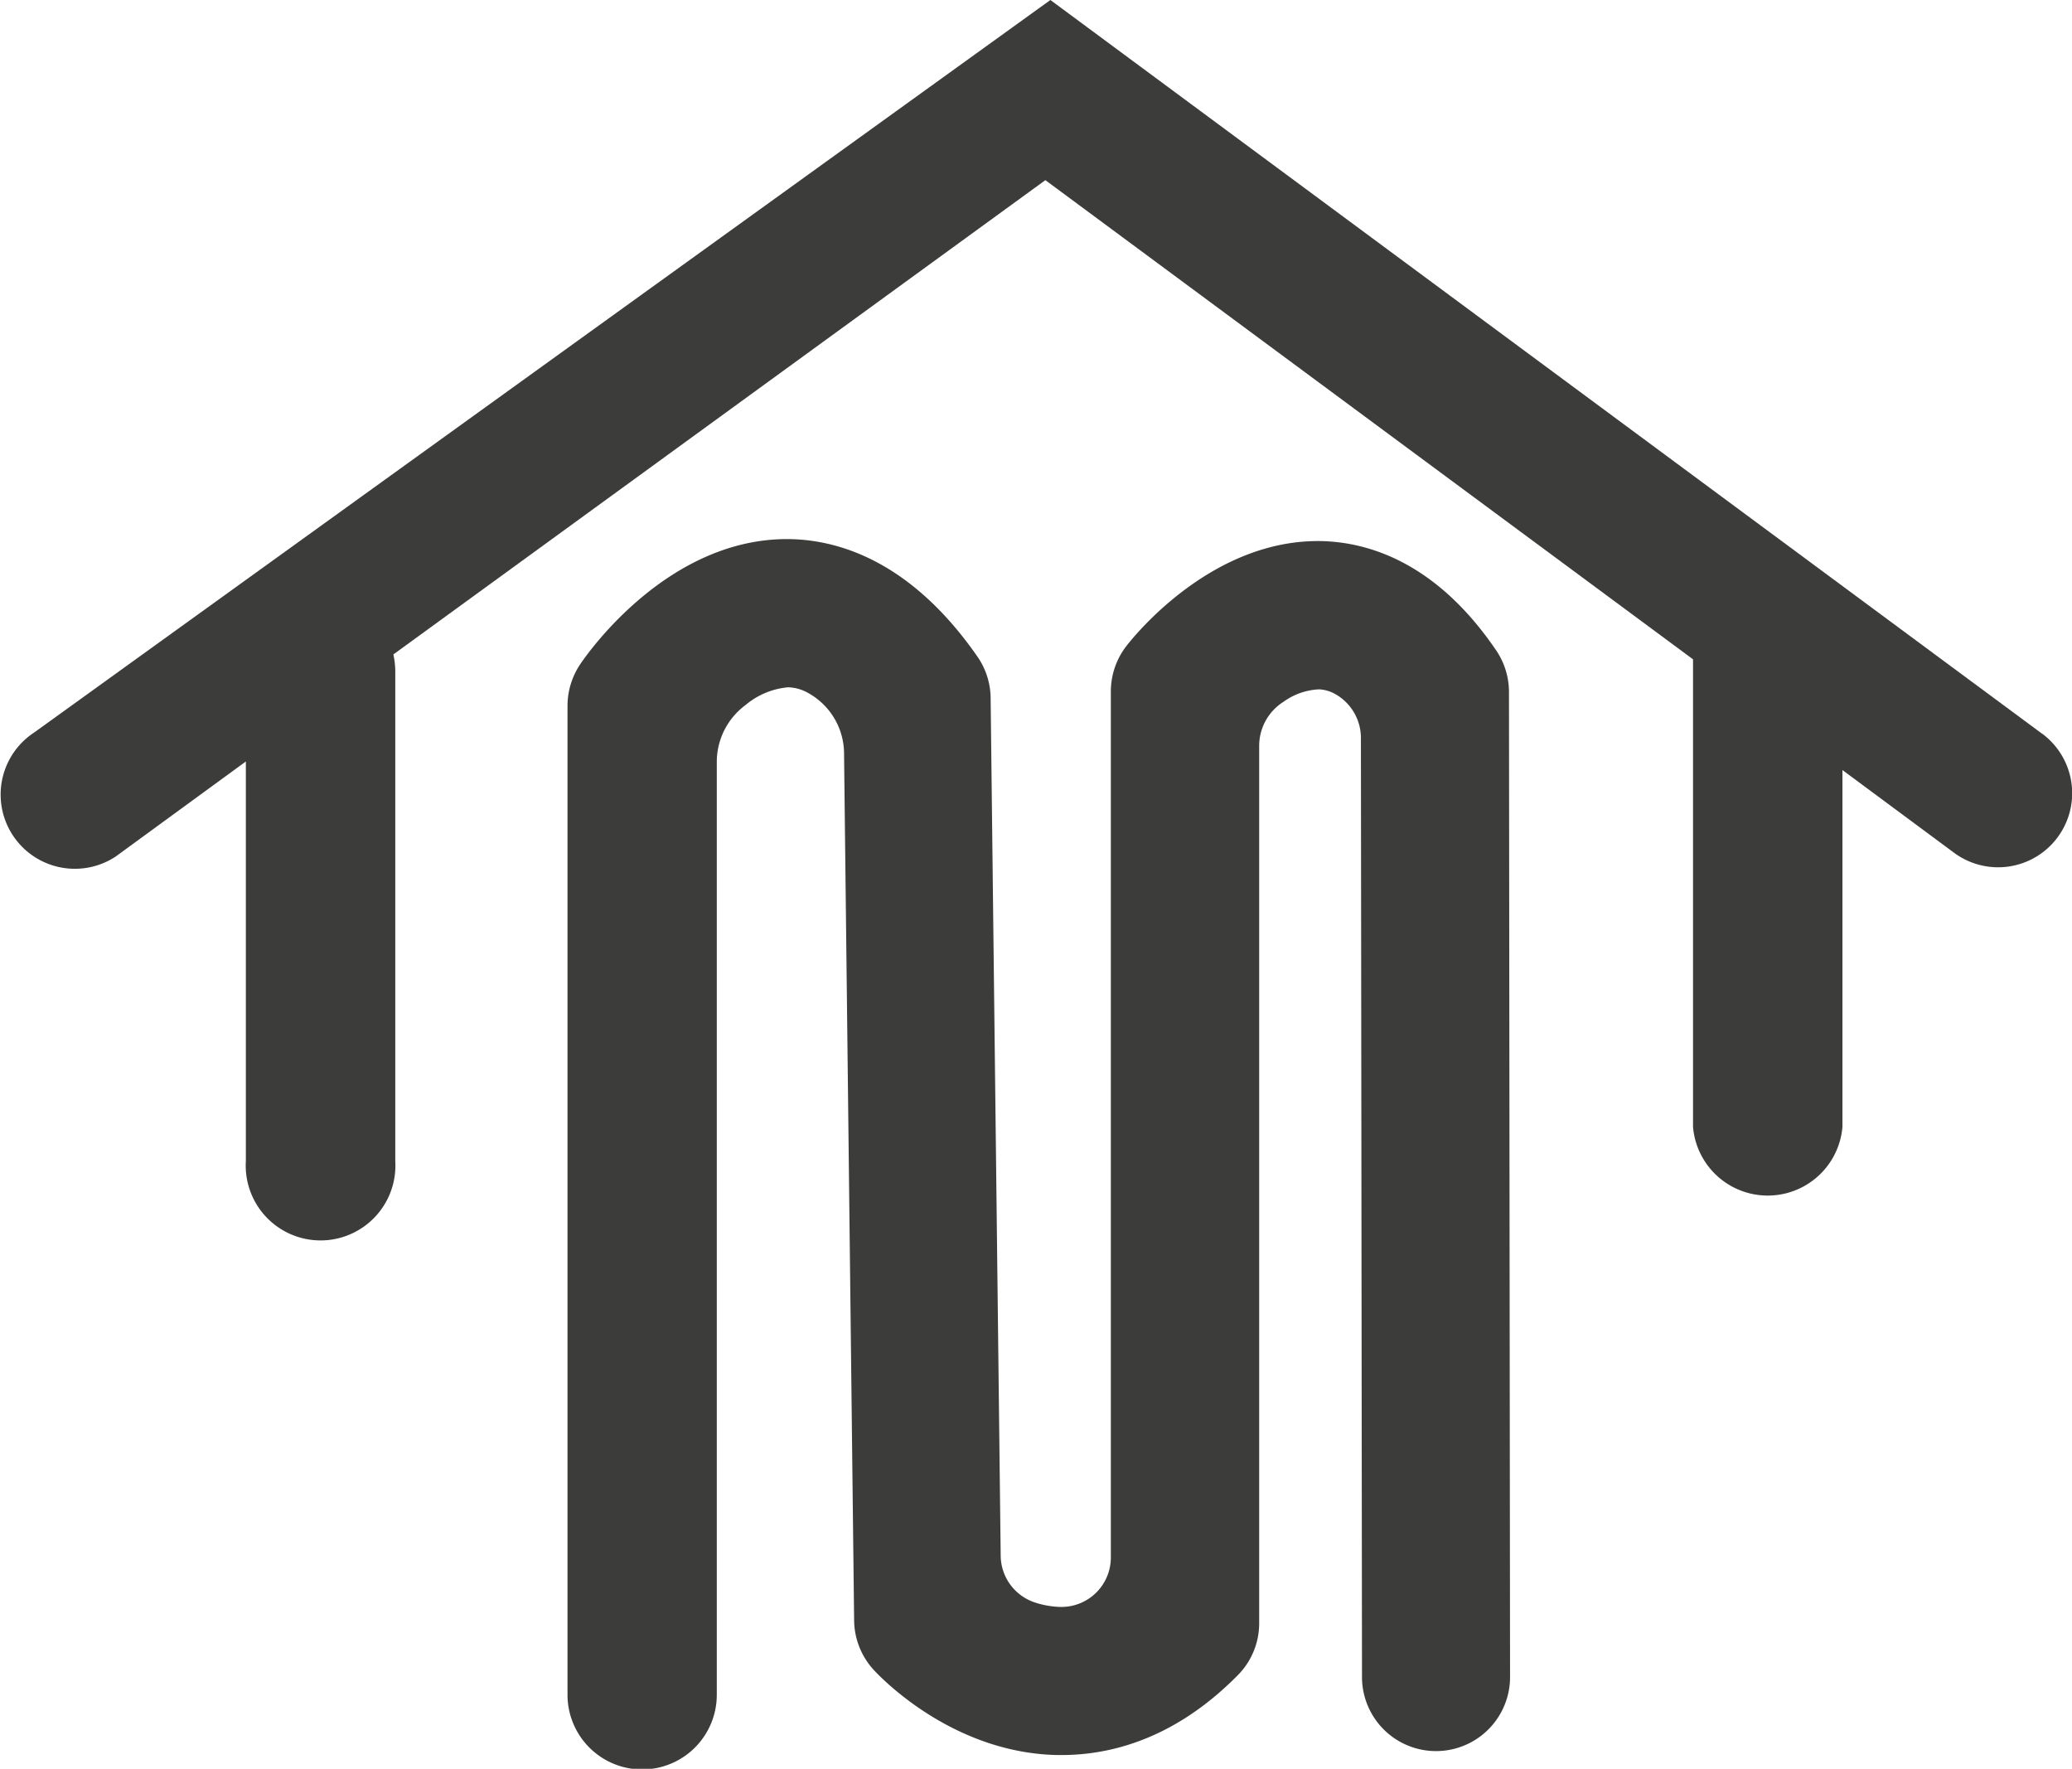 <svg id="Layer_1" data-name="Layer 1" xmlns="http://www.w3.org/2000/svg" viewBox="0 0 152.54 130.19"><defs><style>.cls-1{fill:#3c3c3b;}</style></defs><title>smpsr1</title><path class="cls-1" d="M540.56,464.24l-73-54-74.82,53.92a5.45,5.45,0,0,0,6,9.13l9.59-7V495.7a5.51,5.51,0,1,0,11,0V459.63a6.08,6.08,0,0,0-.14-1.22l48-34.91,47.68,35.27v34.42a5.52,5.52,0,0,0,11,0V466.92l8.22,6.09a5.45,5.45,0,0,0,6.48-8.77Z" transform="translate(-390.23 -410.24)"/><path class="cls-1" d="M500.35,458.07h0c-4.39-6.43-9.34-7.89-12.72-8-8.09-.23-13.86,6.92-14.49,7.74a5.47,5.47,0,0,0-1.13,3.33v63.74a3.64,3.64,0,0,1-3.63,3.64h-.05a6.53,6.53,0,0,1-2-.36,3.66,3.66,0,0,1-2.43-3.44l-.74-63.12a5.44,5.44,0,0,0-1-3.07c-5-7.17-10.47-8.64-14.12-8.61-8.68.08-14.47,8.28-15.1,9.22h0a5.5,5.5,0,0,0-.93,3.05v58.13h0l0,14.65A5.46,5.46,0,0,0,443,535V521.17h0V466.32a5.21,5.21,0,0,1,2.11-4.18,5.63,5.63,0,0,1,3.13-1.31h0a3.09,3.09,0,0,1,1.38.36,5.12,5.12,0,0,1,2.75,4.57l.74,63.76a5.48,5.48,0,0,0,1.44,3.63h0c.58.63,5.85,6.12,13.52,6.27h.32c3.31,0,8.14-1,12.94-5.85h0a5.42,5.42,0,0,0,1.6-3.86V465.13a3.84,3.84,0,0,1,1.8-3.24,4.82,4.82,0,0,1,2.6-.91,2.65,2.65,0,0,1,1.17.33,3.71,3.71,0,0,1,1.92,3.3l.08,69.07a5.45,5.45,0,0,0,10.9,0l-.08-72.53A5.46,5.46,0,0,0,500.35,458.07Z" transform="translate(-390.23 -410.24)"/></svg>